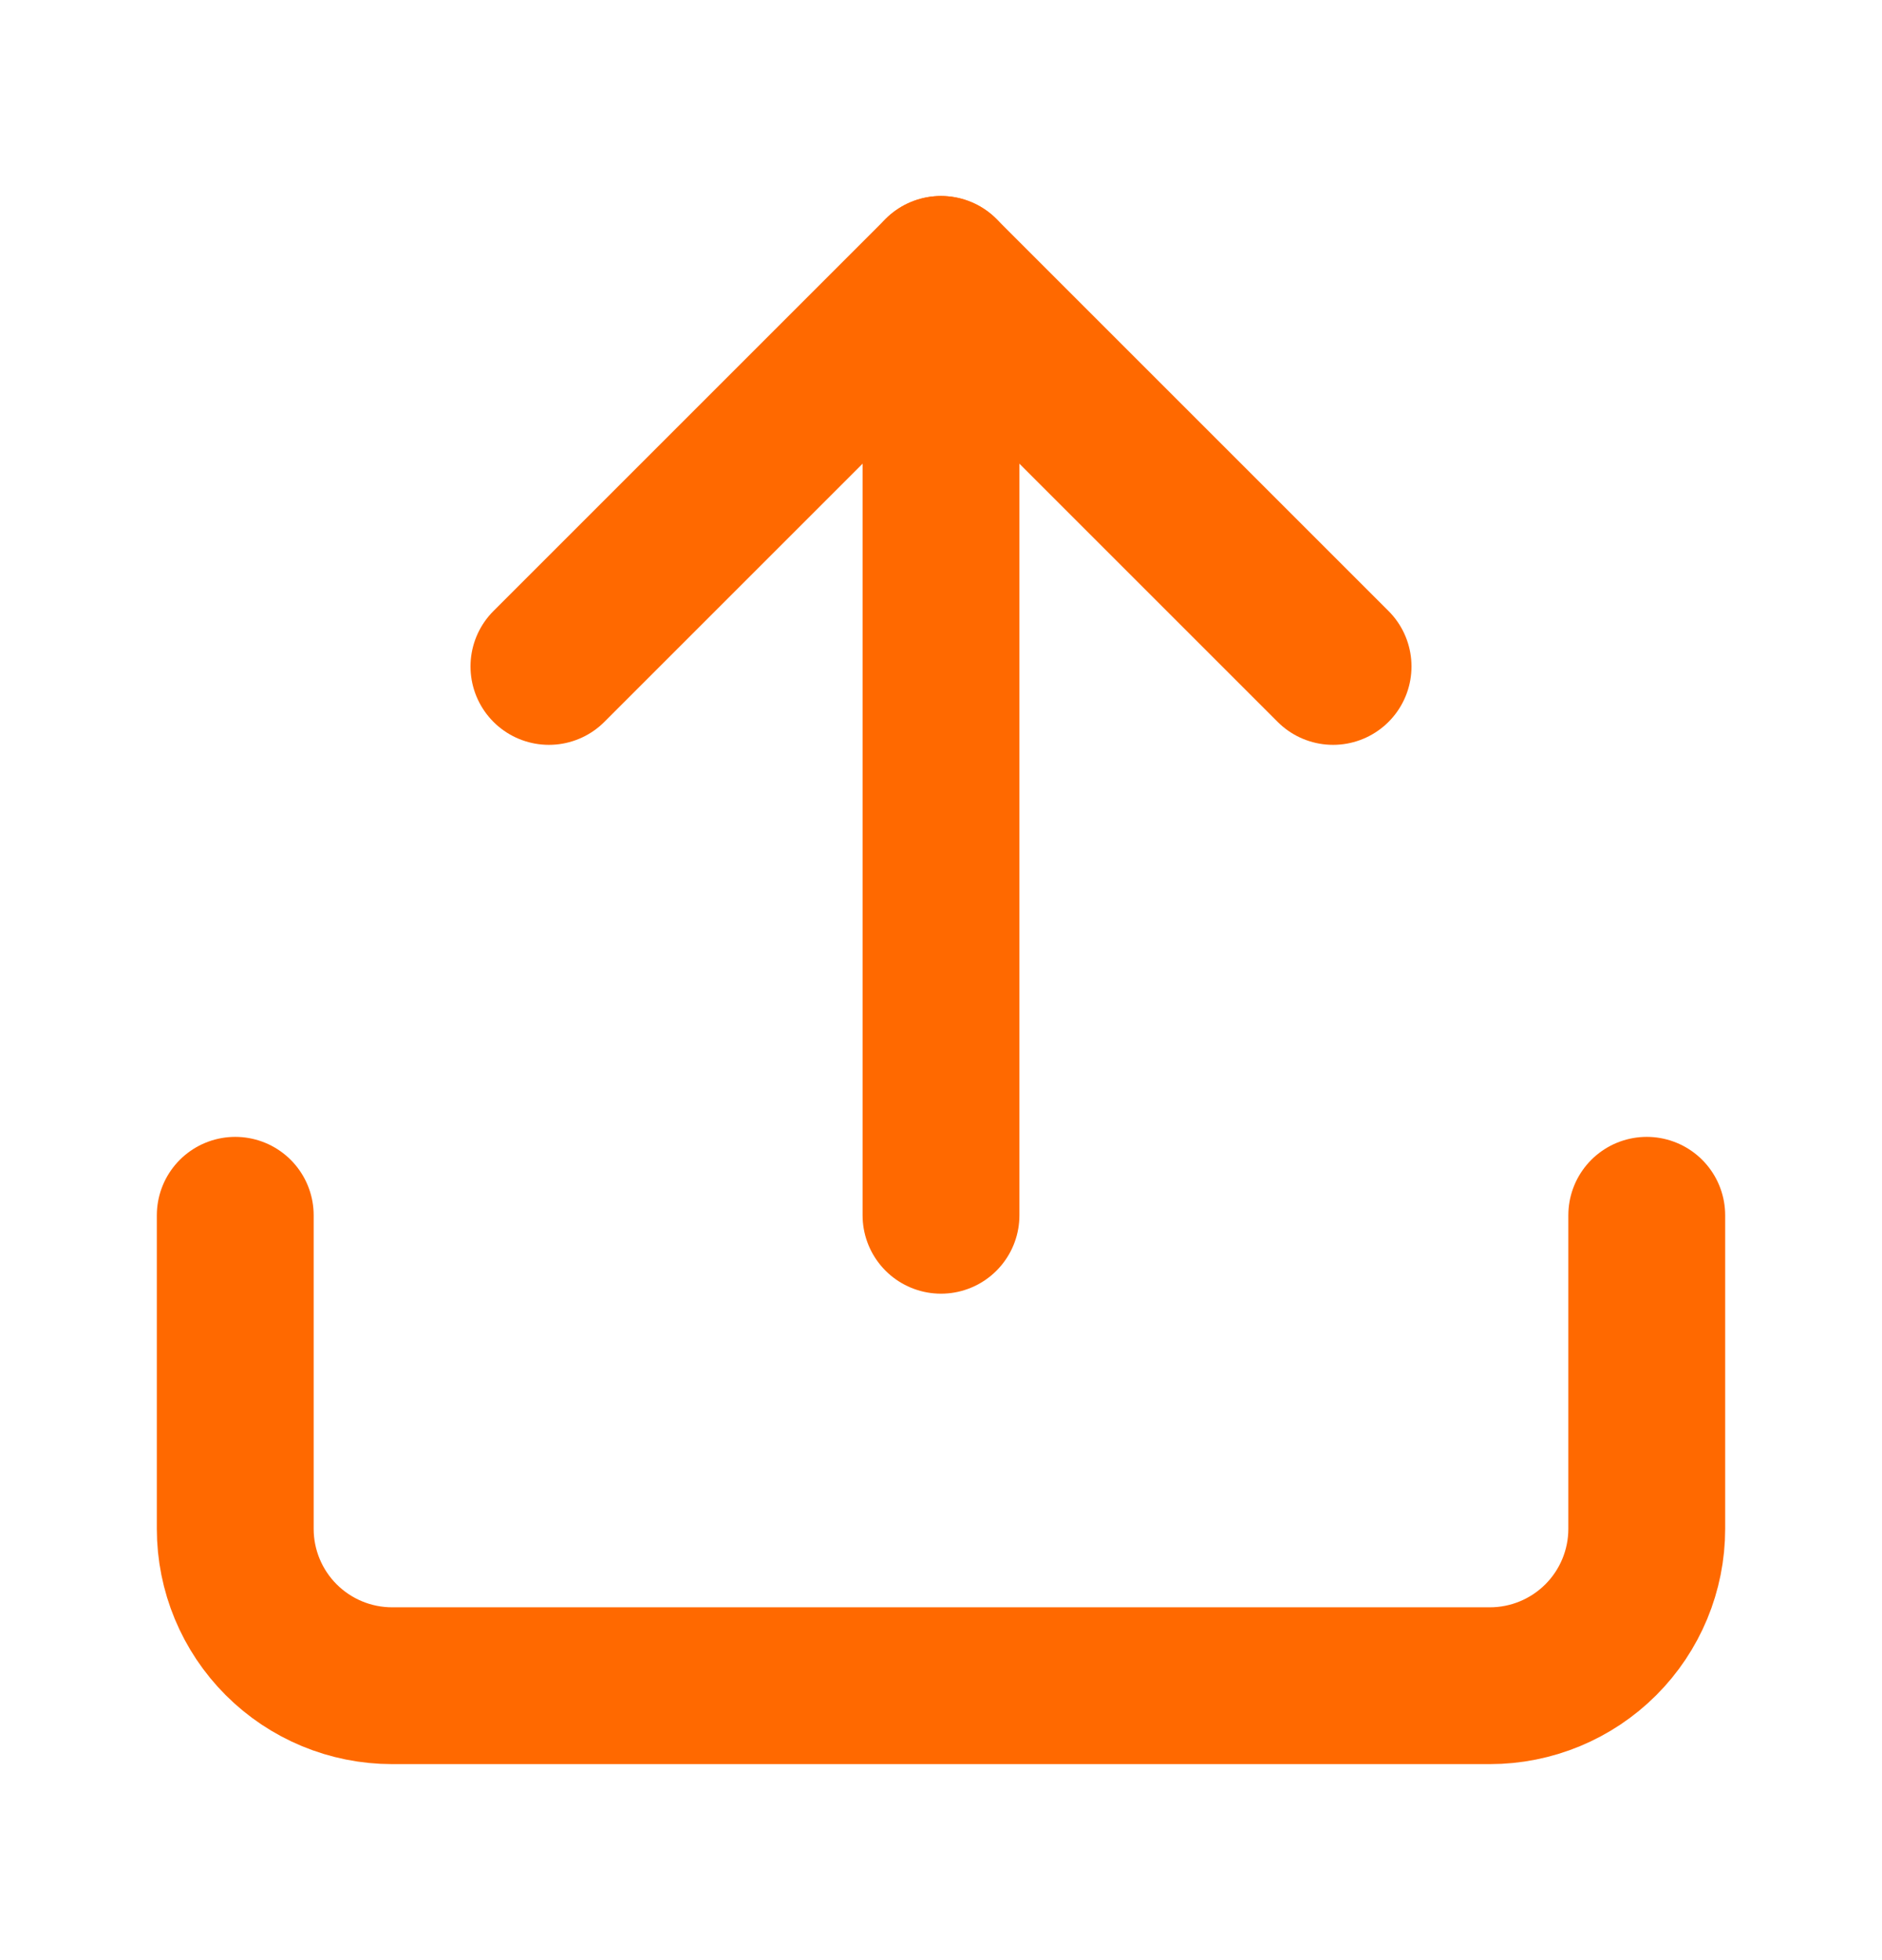 <svg width="24" height="25" viewBox="0 0 24 25" fill="none" xmlns="http://www.w3.org/2000/svg">
<path d="M21 15.5V19.5C21 20.03 20.789 20.539 20.414 20.914C20.039 21.289 19.53 21.5 19 21.5H5C4.47 21.5 3.961 21.289 3.586 20.914C3.211 20.539 3 20.03 3 19.5V15.5" stroke="#FF6900" stroke-width="2" stroke-linecap="round" stroke-linejoin="round"/>
<path d="M17 8.5L12 3.5L7 8.5" stroke="#FF6900" stroke-width="2" stroke-linecap="round" stroke-linejoin="round"/>
<path d="M12 3.5V15.5" stroke="#FF6900" stroke-width="2" stroke-linecap="round" stroke-linejoin="round"/>
</svg>
